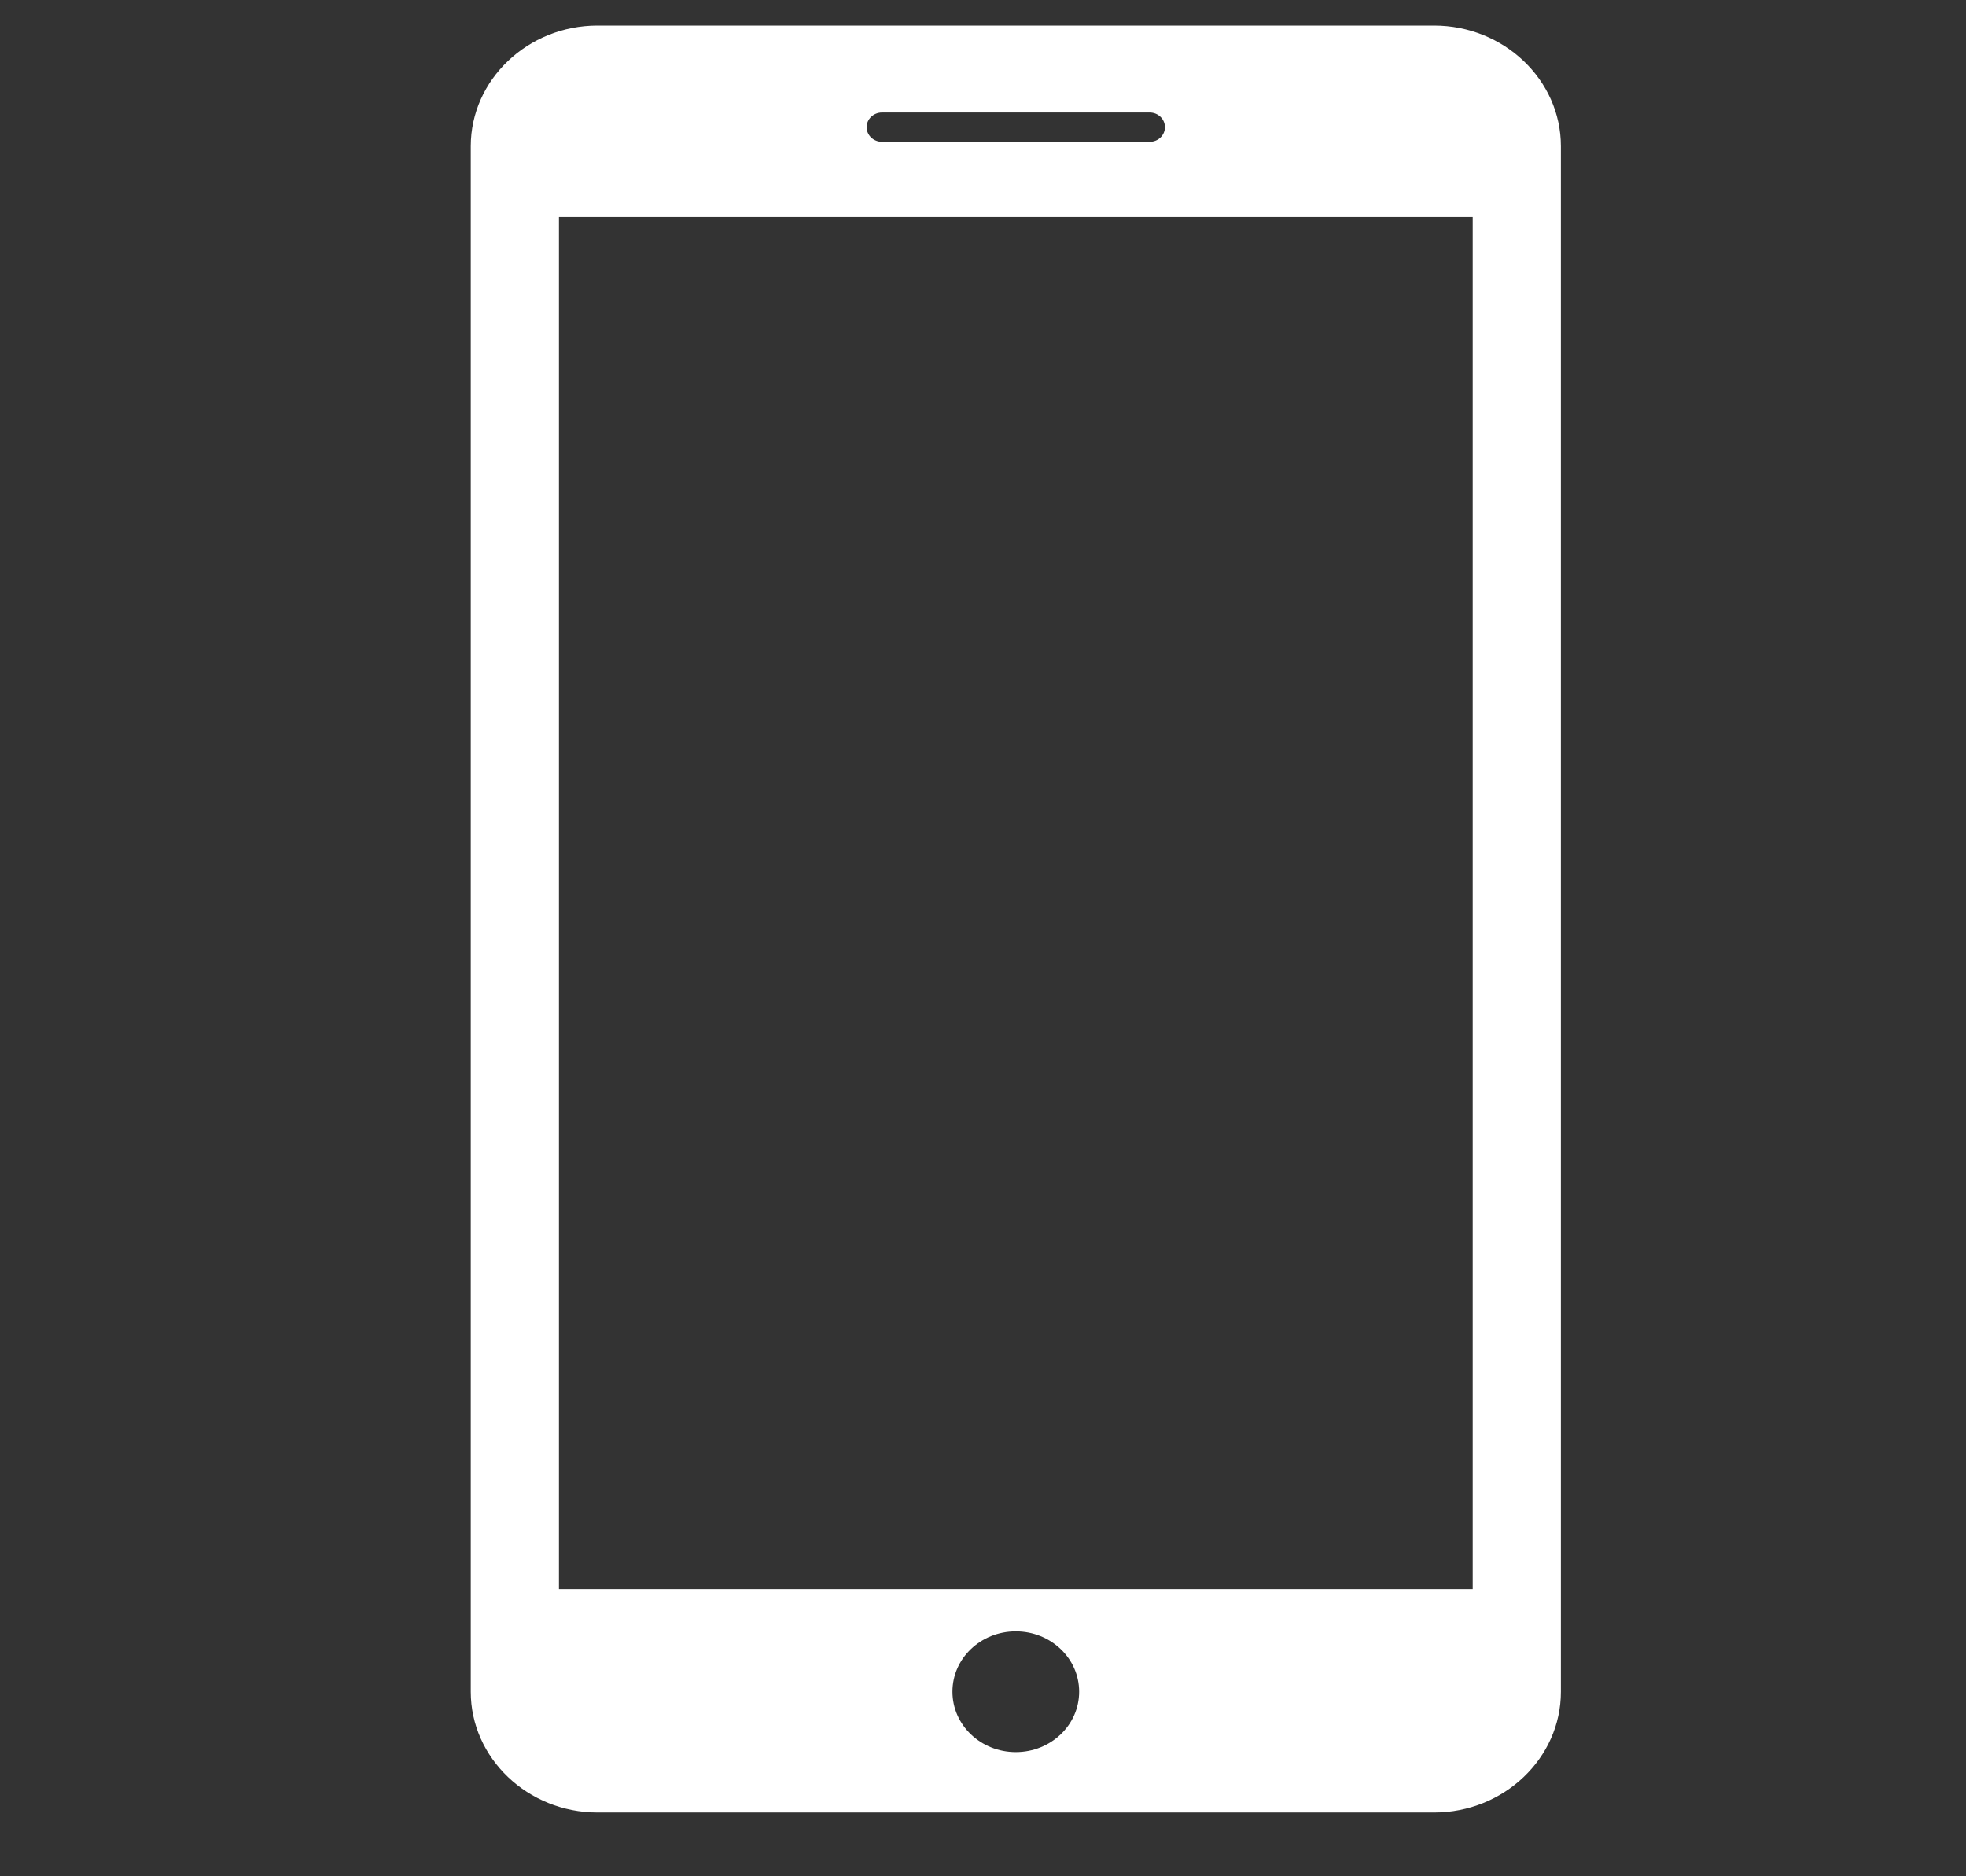<svg width="22" height="21" viewBox="0 0 22 21" fill="none" xmlns="http://www.w3.org/2000/svg">
<rect x="0" y="0" width="22" height="21" fill="#333333" stroke="none"/>
<g clip-path="url(#clip0)">
<path d="M16.048 0.286H6.686C5.906 0.286 5.268 0.893 5.268 1.637V18.934C5.268 19.678 5.906 20.286 6.686 20.286H16.048C16.828 20.286 17.467 19.679 17.467 18.935V1.637C17.467 0.893 16.828 0.286 16.048 0.286ZM9.87 1.259H12.865C12.96 1.259 13.036 1.333 13.036 1.423C13.036 1.514 12.96 1.587 12.865 1.587H9.87C9.775 1.587 9.698 1.514 9.698 1.423C9.698 1.333 9.775 1.259 9.87 1.259ZM11.367 19.61C10.975 19.61 10.658 19.308 10.658 18.934C10.658 18.561 10.975 18.259 11.367 18.259C11.759 18.259 12.076 18.561 12.076 18.934C12.076 19.308 11.759 19.61 11.367 19.61ZM16.48 17.786H6.255V2.428H16.48V17.786Z" fill="white"/>
</g>
<defs>
<clipPath id="clip0">
<rect width="21" height="20" fill="white" transform="translate(0.867 0.286)"/>
</clipPath>
</defs>
</svg>
